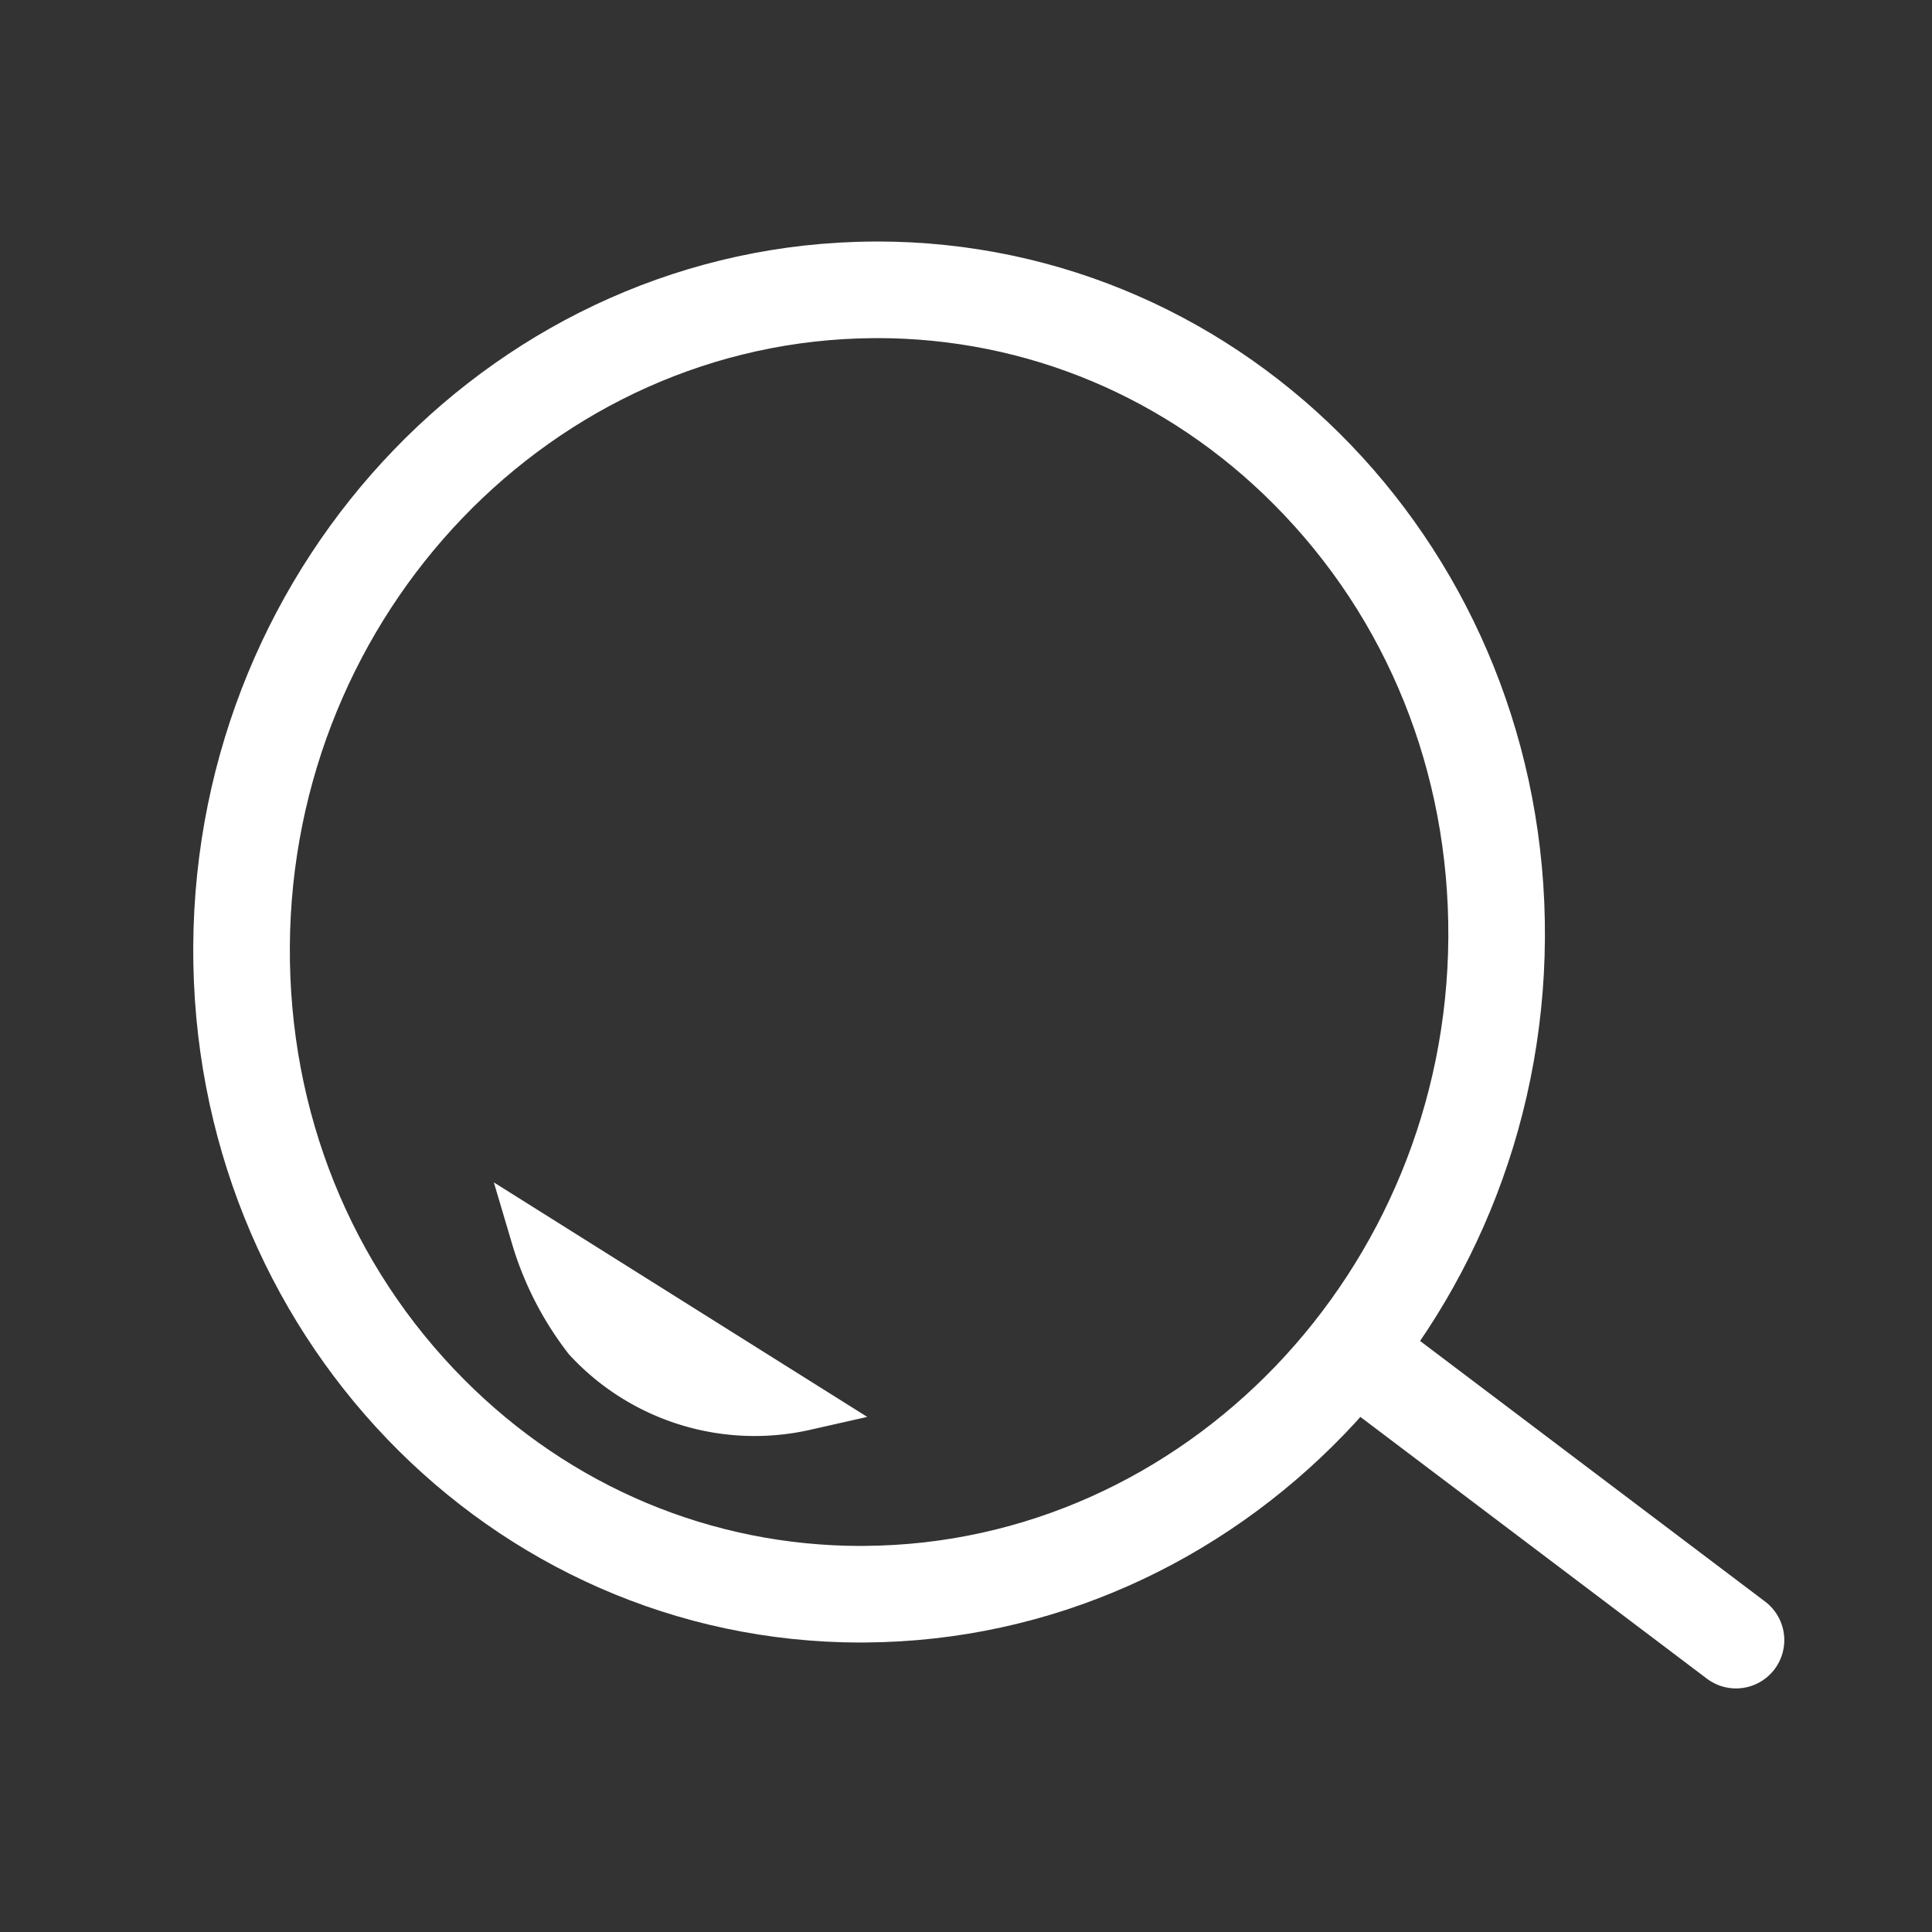 <svg xmlns="http://www.w3.org/2000/svg" width="40" height="40" viewBox="0 0 40 40">
    <rect x="0" y="0" width="40" height="40" fill="#333333" stroke="none"/>
    <path d="M0,0H40V40H0Z" fill="rgba(255,255,255,0.13)" opacity="0" />
    <g transform="translate(4 5)">
        <g transform="translate(0.108 0.108)" fill="none">
            <path d="M13.969-.107A14.053,14.053,0,0,1,27.878,14.311,14.46,14.46,0,0,1,13.8,28.9,14.053,14.053,0,0,1-.107,14.48,14.46,14.46,0,0,1,13.969-.107Z" stroke="none" />
            <path d="M 14.052 1.892 L 13.981 1.893 C 7.355 1.933 1.932 7.585 1.893 14.492 C 1.873 17.911 3.154 21.094 5.499 23.452 C 7.709 25.675 10.627 26.899 13.718 26.899 L 13.79 26.898 C 20.415 26.858 25.838 21.206 25.878 14.299 C 25.897 10.88 24.617 7.697 22.271 5.339 C 20.062 3.116 17.143 1.892 14.052 1.892 M 14.052 -0.108 C 21.741 -0.108 27.924 6.33 27.878 14.311 C 27.832 22.32 21.53 28.851 13.802 28.898 C 13.774 28.899 13.746 28.899 13.718 28.899 C 6.029 28.899 -0.153 22.461 -0.107 14.48 C -0.061 6.471 6.241 -0.06 13.969 -0.107 C 13.996 -0.107 14.024 -0.108 14.052 -0.108 Z" stroke="none" fill="#fff" />
        </g>
        <path d="M0,0,7.755,5.858" transform="translate(24.187 23.099)" fill="none" stroke="#fff" stroke-linecap="round" stroke-width="2" />
        <path d="M5.321,3.886A4.713,4.713,0,0,1,.931,2.178,6.411,6.411,0,0,1,0,0L2.808,2.051Z" transform="matrix(0.998, -0.07, 0.07, 0.998, 7.081, 20.609)" fill="#fff" stroke="#fff" stroke-width="1" />
    </g>
</svg>